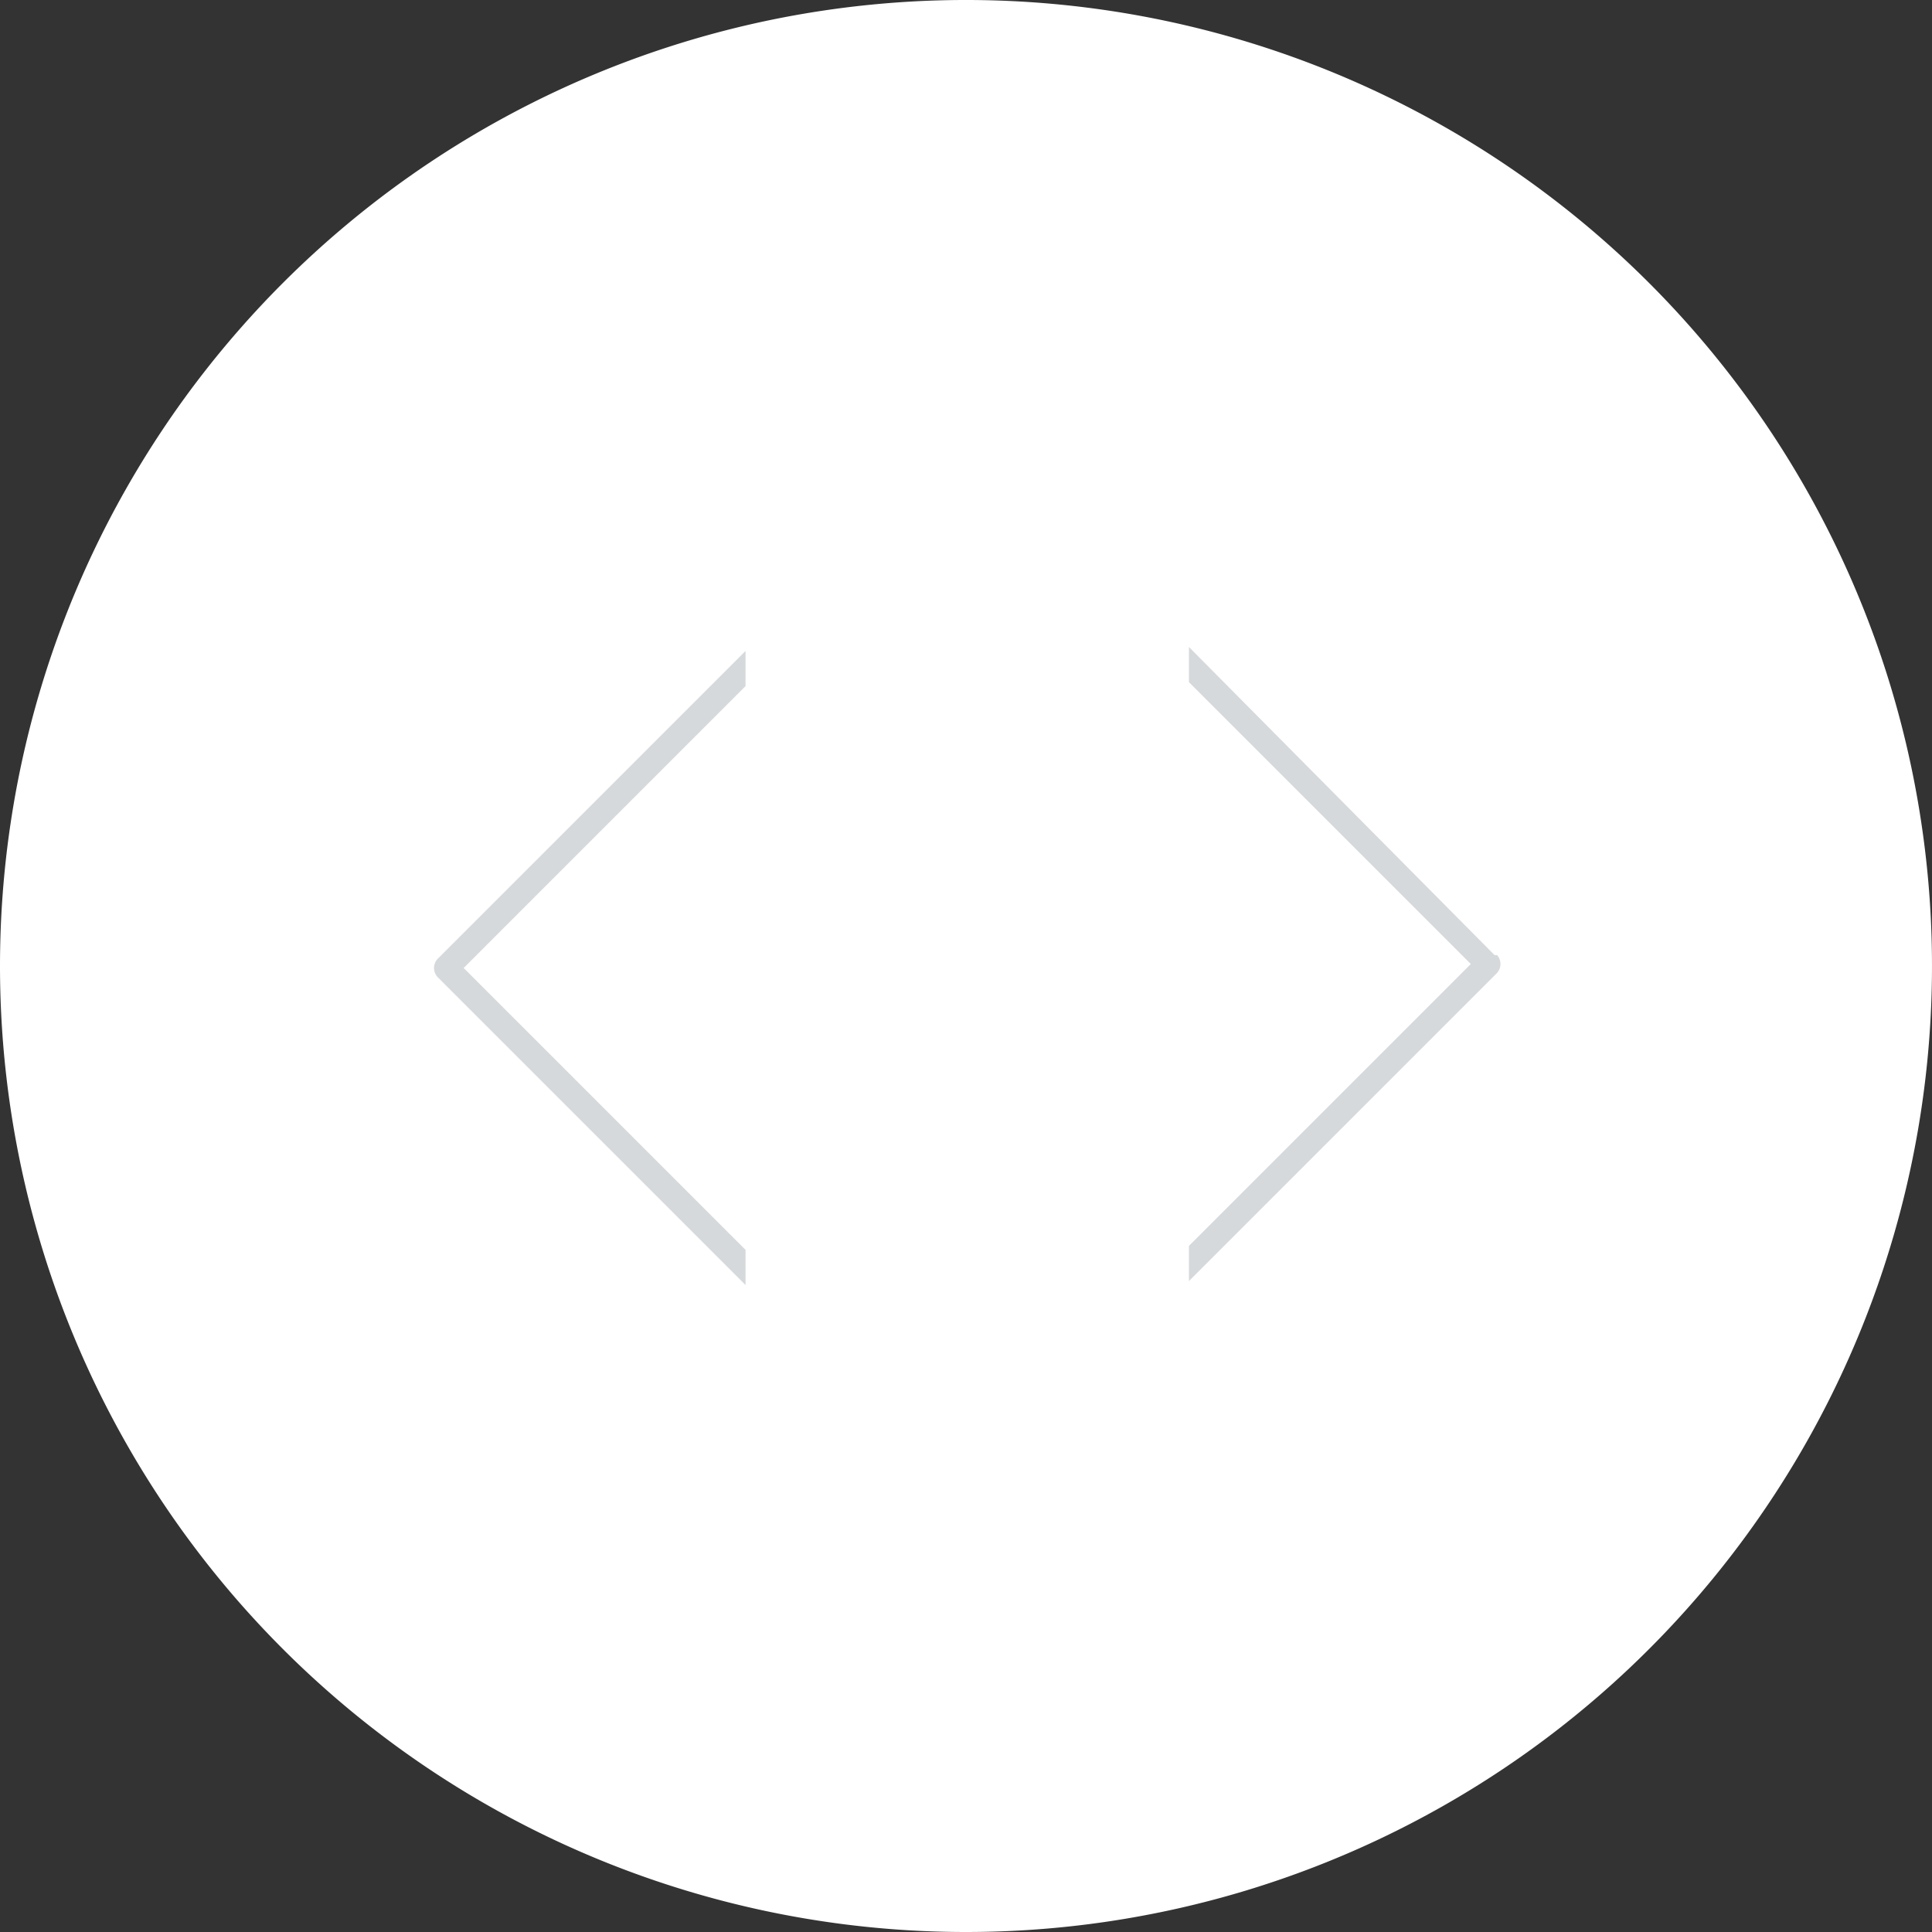 <svg xmlns="http://www.w3.org/2000/svg" viewBox="0 0 39 39"><rect x="0" y="0" width="39" height="39" fill="#333333" stroke="none"/><defs><style>.cls-1{fill:#fff;}.cls-2{fill:#d6d9db;}</style></defs><title>SLider</title><g id="Layer_2" data-name="Layer 2"><g id="Layer_1-2" data-name="Layer 1"><path class="cls-1" d="M19.5,39A19.5,19.5,0,1,0,0,19.5,19.5,19.5,0,0,0,19.5,39"/><path class="cls-2" d="M9.36,19.54l5.69-5.69v-.71L8.83,19.36a.27.27,0,0,0,0,.36l6.22,6.22v-.71Z"/><path class="cls-2" d="M30.17,19.28,24,13.06v.71l5.69,5.69L24,25.15v.71l6.22-6.22a.27.27,0,0,0,0-.36"/></g></g></svg>